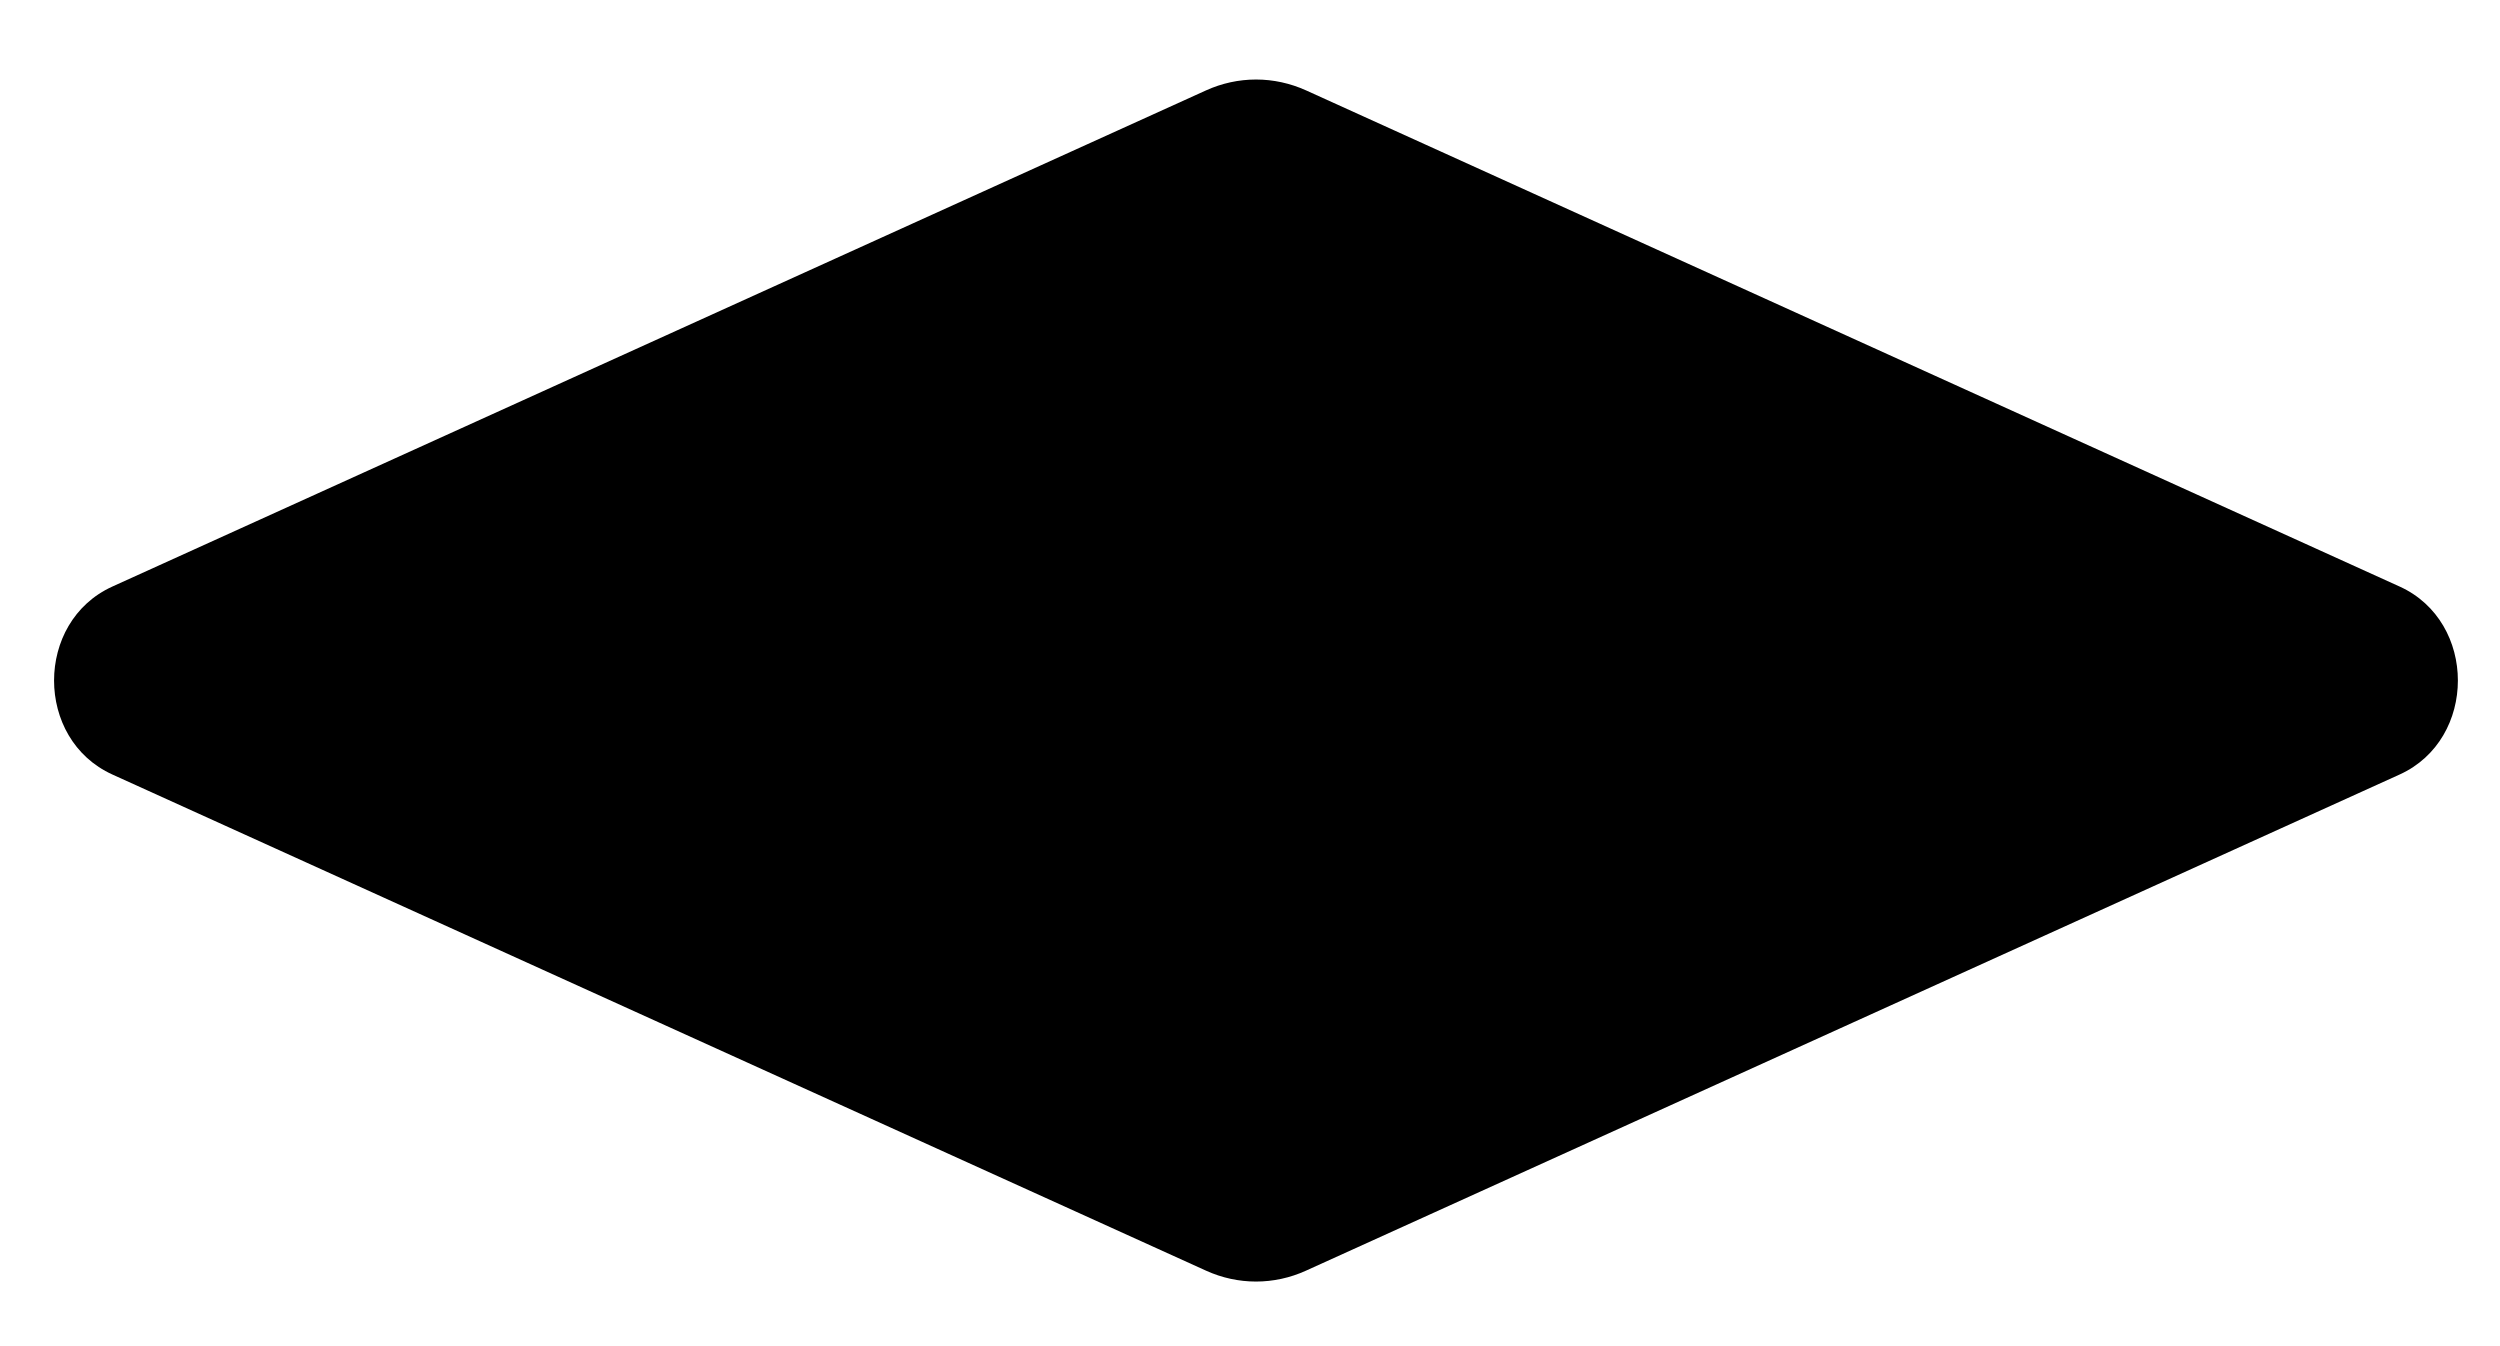<svg width="26" height="14" viewBox="0 0 26 14" xmlns="http://www.w3.org/2000/svg">
    <path
        d="M13.582 13.215C13.25 13.366 12.875 13.366 12.543 13.215L6.856 10.635L1.169 8.055C0.36 7.688 0.36 6.467 1.169 6.1L12.543 0.94C12.706 0.866 12.883 0.827 13.063 0.827C13.242 0.827 13.419 0.866 13.583 0.94L24.956 6.1C25.764 6.467 25.764 7.688 24.956 8.055L13.582 13.215Z"
    />
</svg>
    